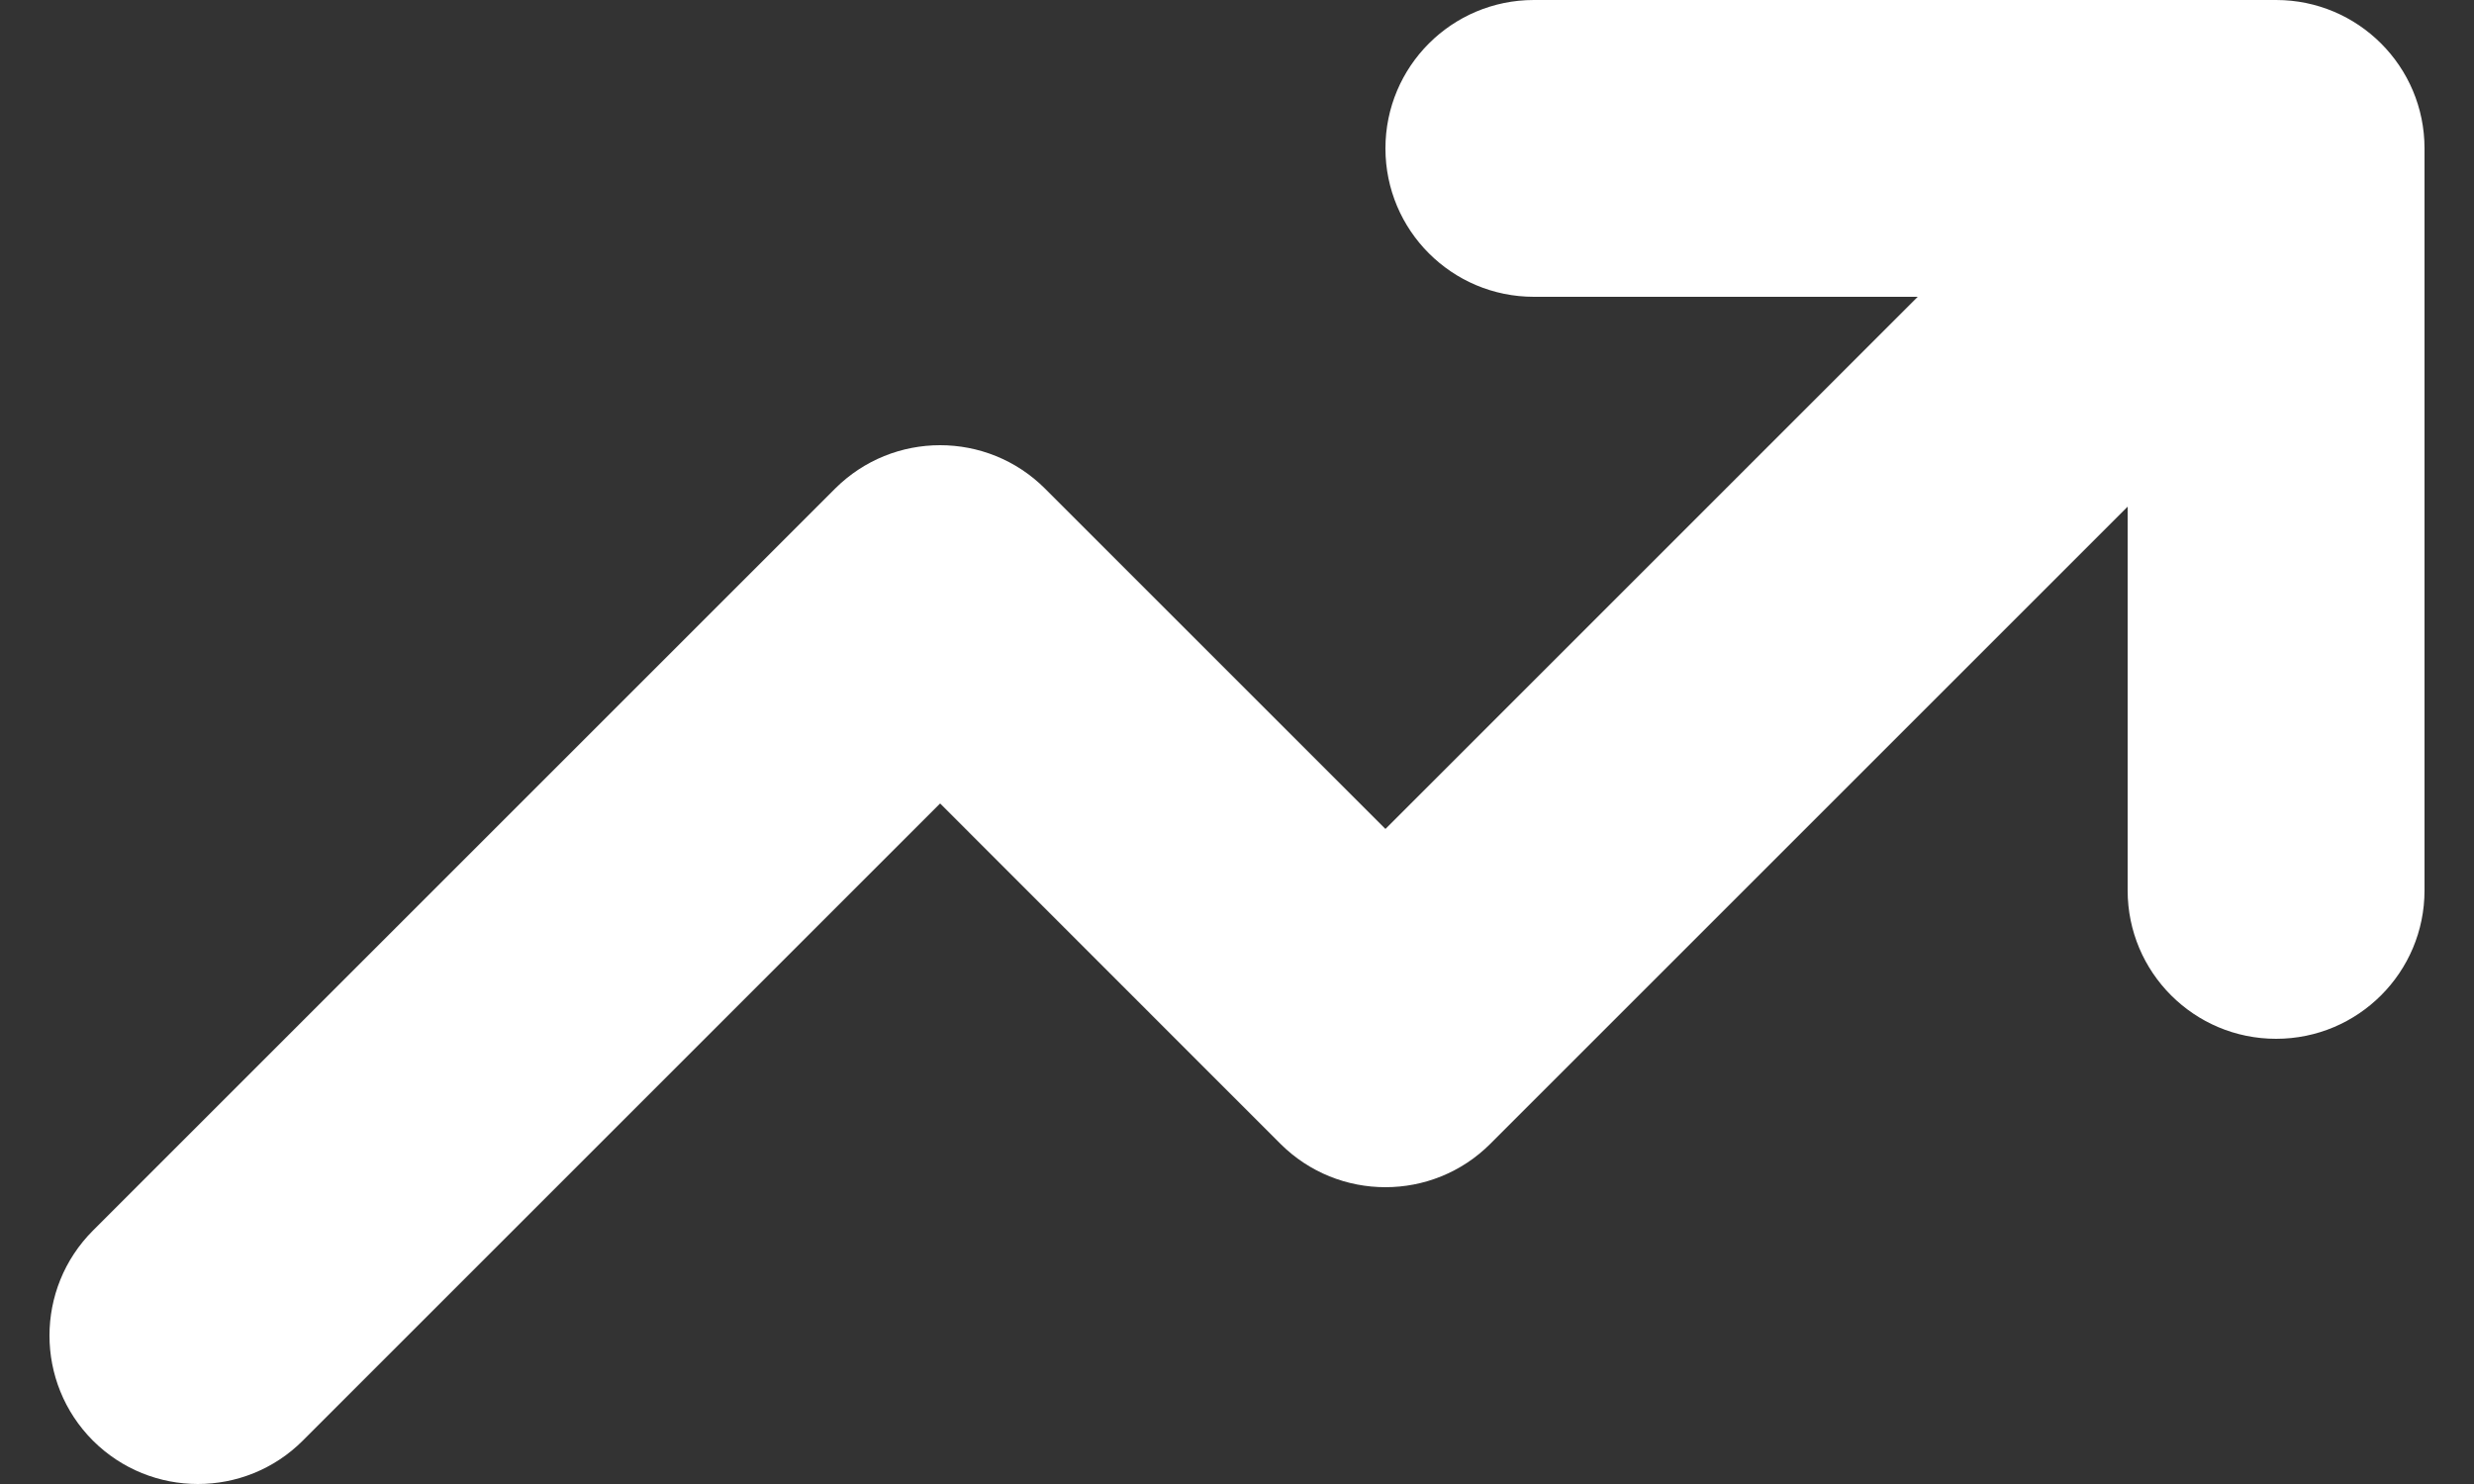 <svg width="20" height="12" viewBox="0 0 20 12" fill="none" xmlns="http://www.w3.org/2000/svg">
<rect x="0" y="0" width="20" height="12" fill="#333333" stroke="none"/>
<path fill-rule="evenodd" clip-rule="evenodd" d="M12.4 2.4C11.737 2.4 11.2 1.863 11.2 1.2C11.2 0.537 11.737 0 12.4 0H18.4C19.063 0 19.6 0.537 19.6 1.2V7.2C19.6 7.863 19.063 8.4 18.4 8.4C17.737 8.4 17.2 7.863 17.2 7.2V4.097L12.048 9.249C11.58 9.717 10.82 9.717 10.351 9.249L7.6 6.497L2.448 11.649C1.98 12.117 1.22 12.117 0.751 11.649C0.283 11.18 0.283 10.42 0.751 9.951L6.751 3.951C7.22 3.483 7.98 3.483 8.448 3.951L11.2 6.703L15.503 2.4H12.4Z" fill="white"/>
</svg>
